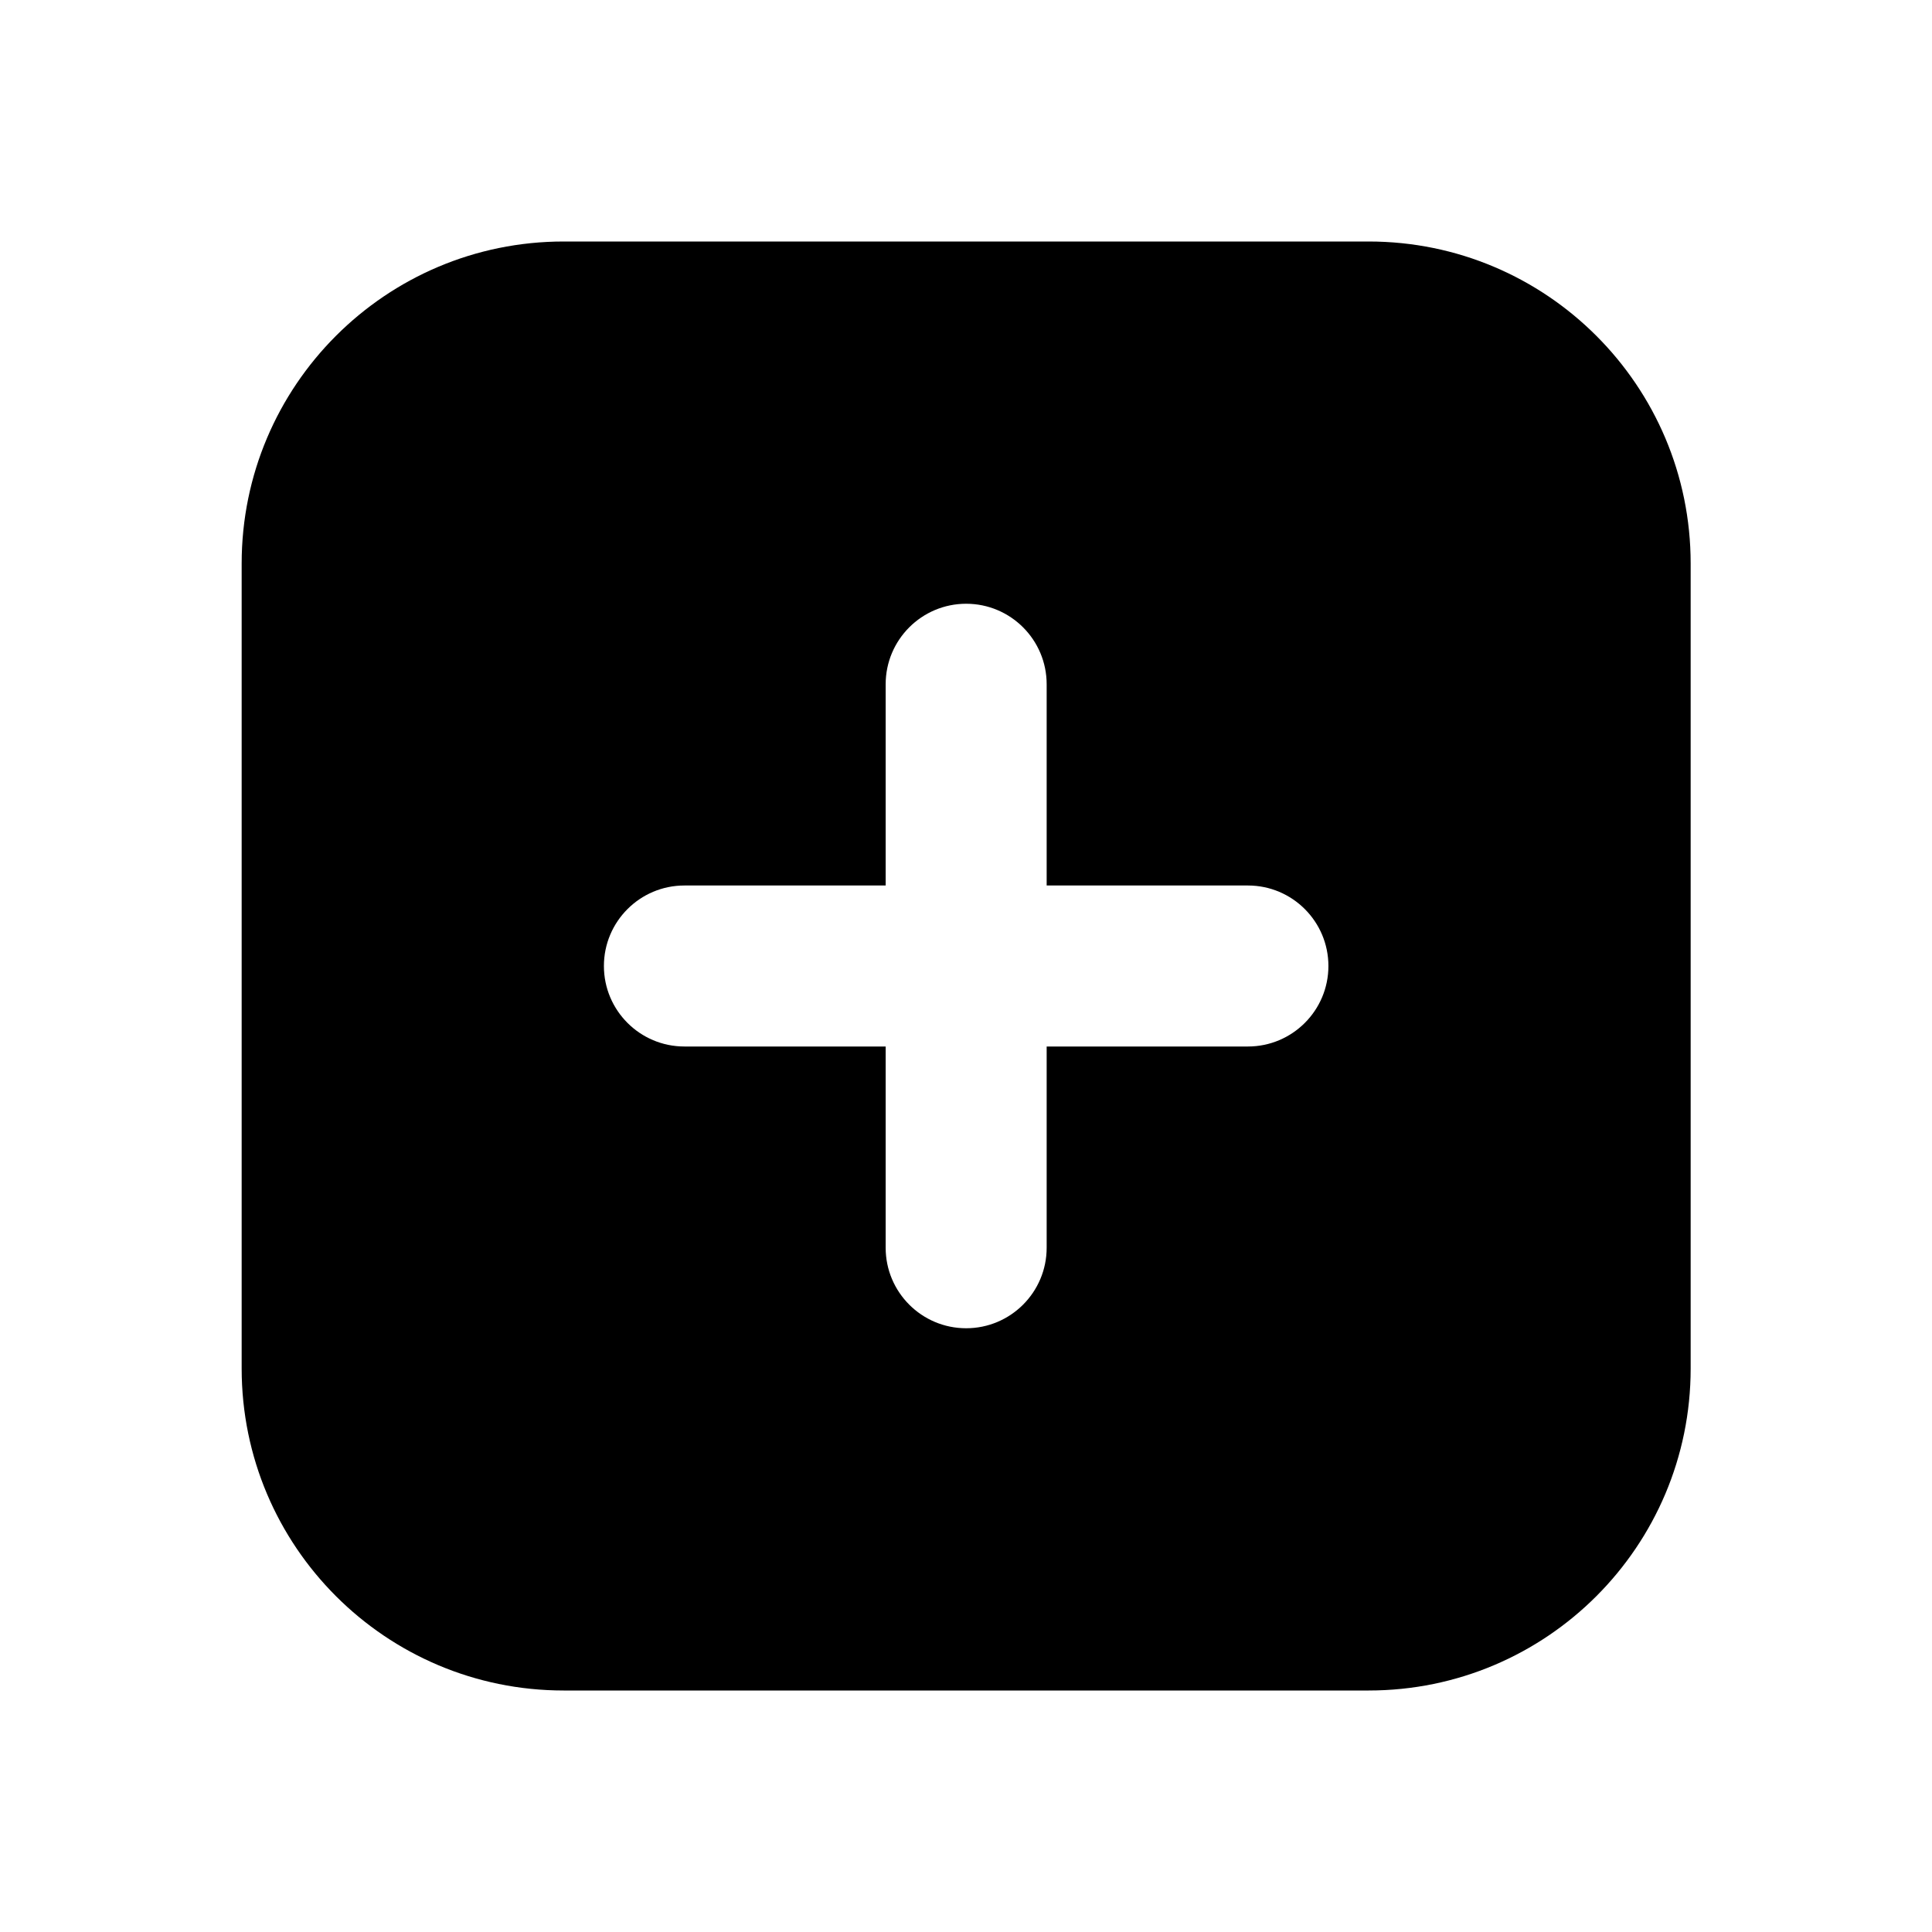 <svg width="24" height="24" viewBox="0 0 24 24" fill="currentColor" xmlns="http://www.w3.org/2000/svg">
<path fill-rule="evenodd" clip-rule="evenodd" d="M7.002 3C4.793 3 3.002 4.791 3.002 7V17C3.002 19.209 4.793 21 7.002 21H17.002C19.211 21 21.002 19.209 21.002 17V7C21.002 4.791 19.211 3 17.002 3H7.002ZM11.002 15.5C11.002 16.052 11.45 16.5 12.002 16.5C12.554 16.5 13.002 16.052 13.002 15.5V13H15.502C16.054 13 16.502 12.552 16.502 12C16.502 11.448 16.054 11 15.502 11H13.002V8.5C13.002 7.948 12.554 7.5 12.002 7.5C11.45 7.5 11.002 7.948 11.002 8.5V11H8.502C7.95 11 7.502 11.448 7.502 12C7.502 12.552 7.95 13 8.502 13H11.002V15.5Z" fill="currentColor"/>
</svg>
